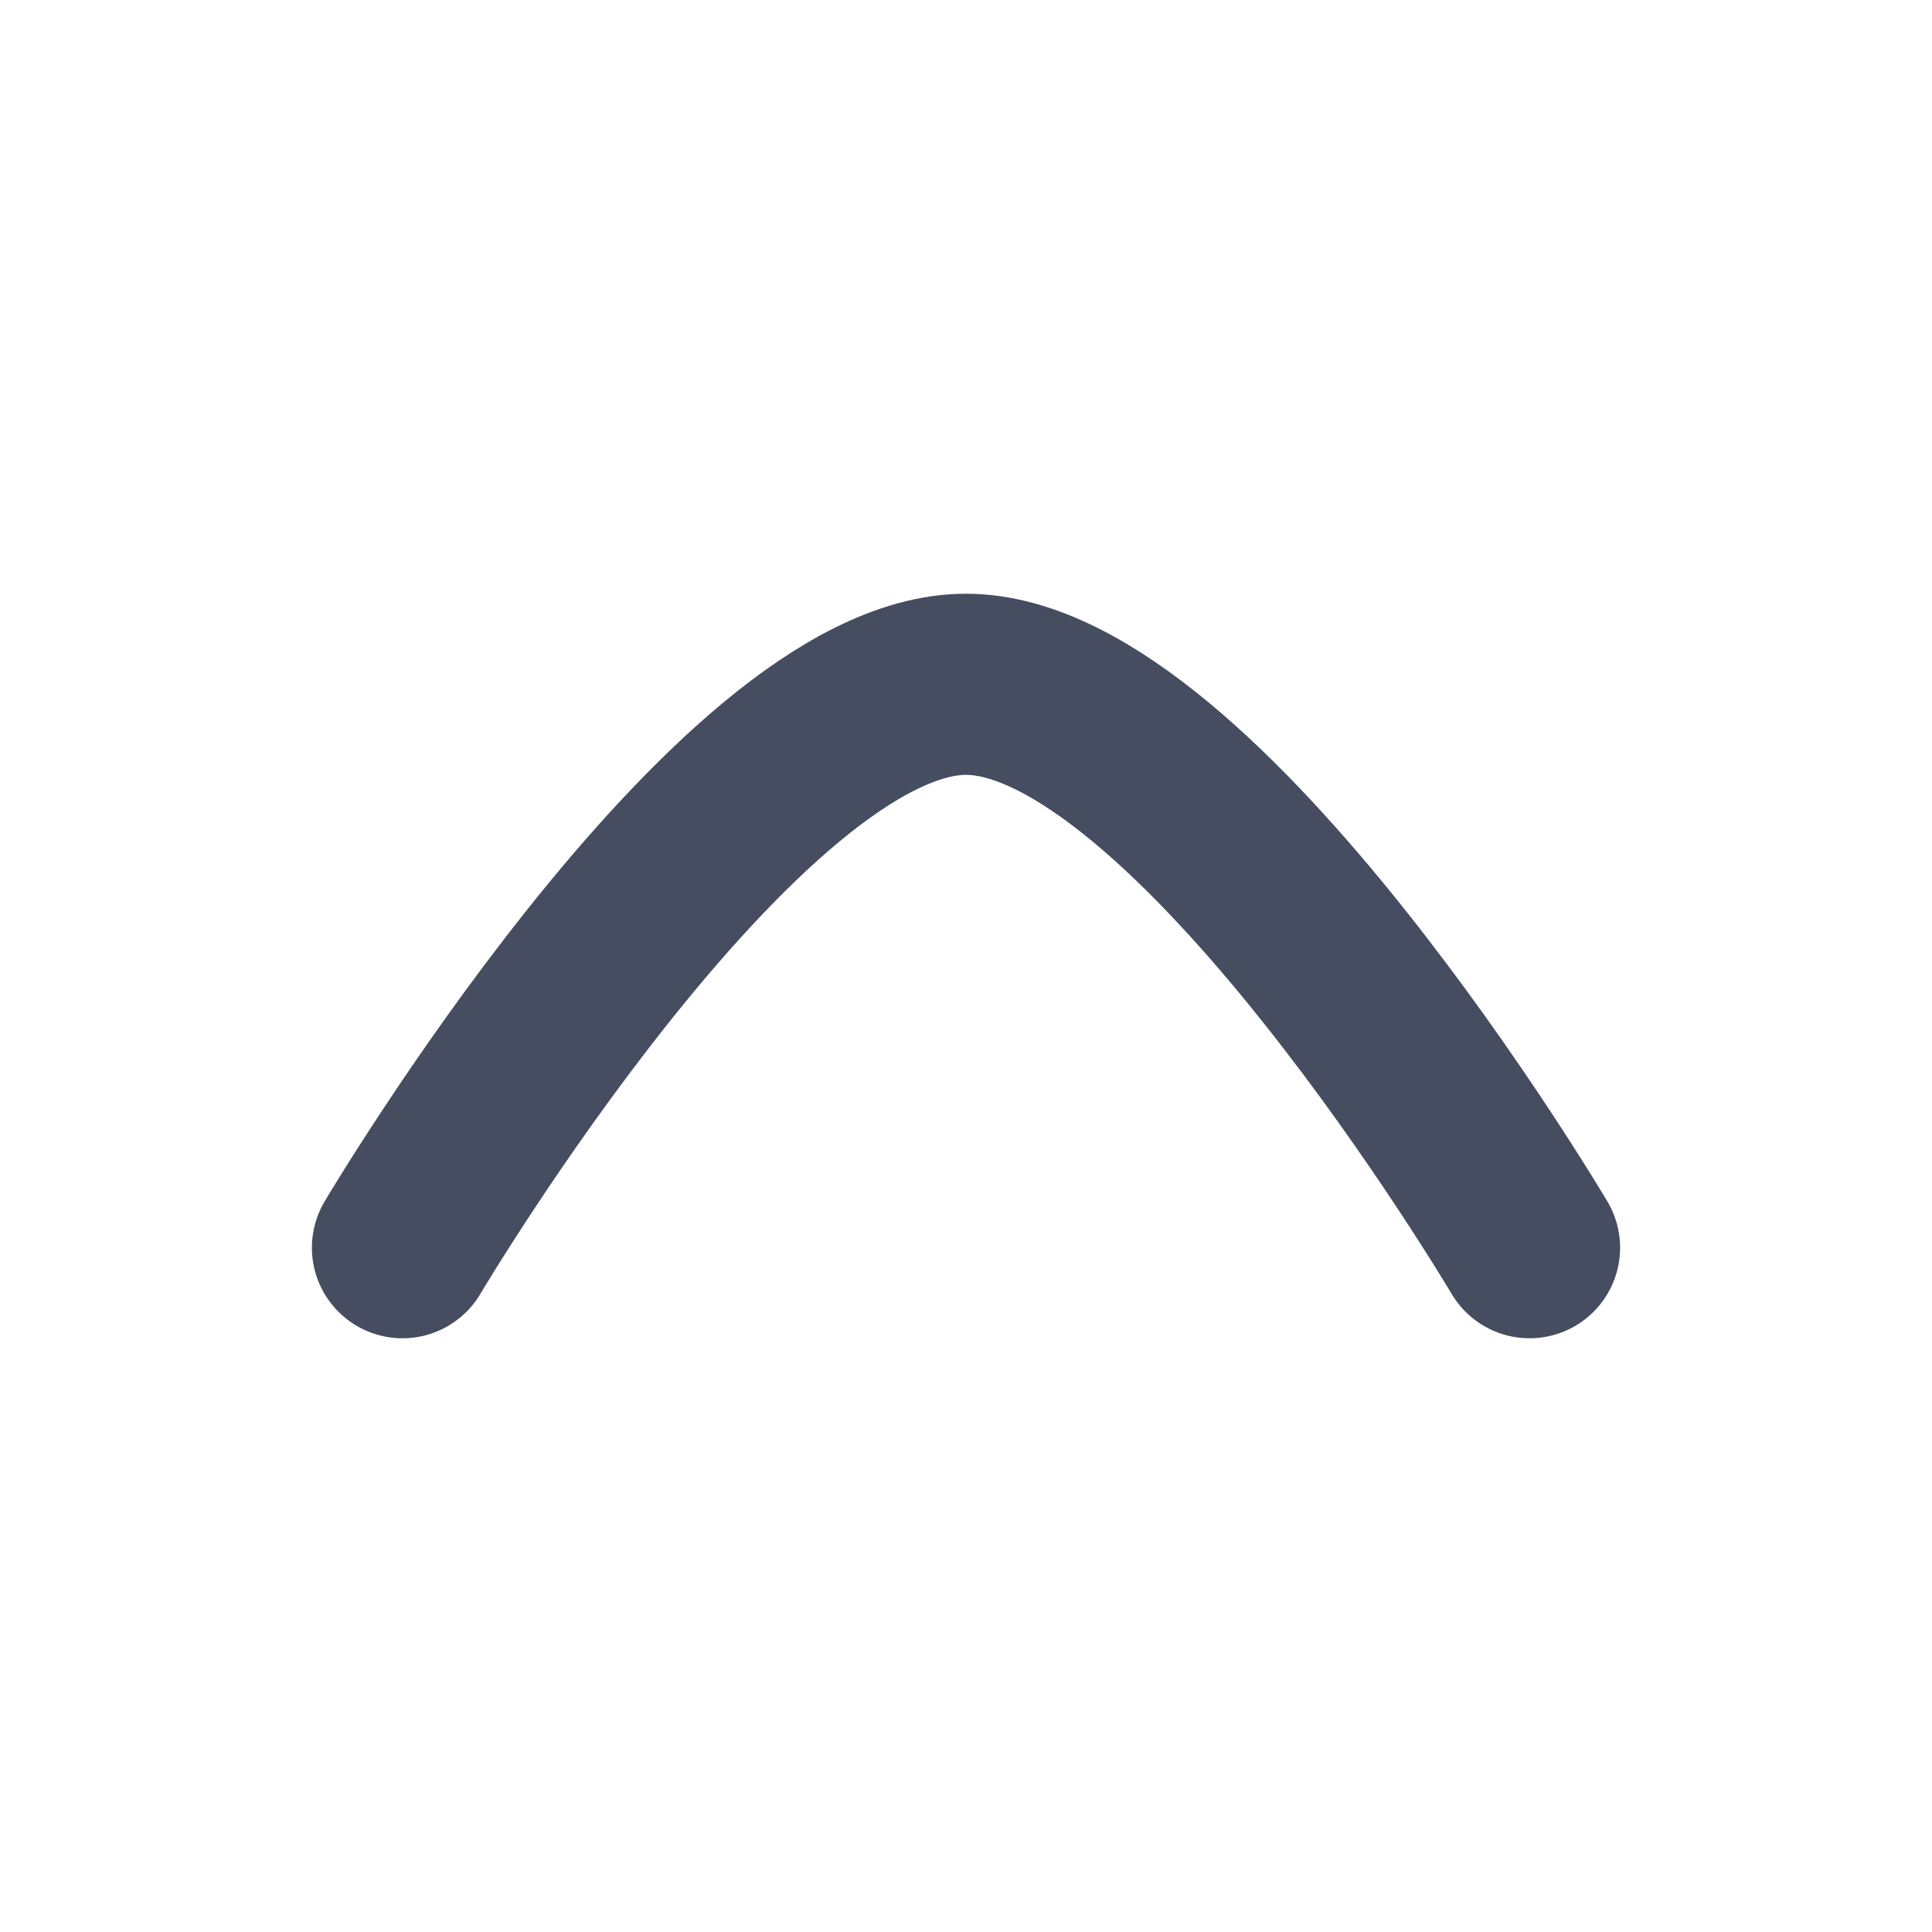 <svg width="16" height="16" viewBox="0 0 16 16" fill="none" xmlns="http://www.w3.org/2000/svg">
<path d="M12.667 10.333C12.667 10.333 9.904 5.667 8 5.667C6.097 5.667 3.333 10.333 3.333 10.333" stroke="#464D61" stroke-width="1.5" stroke-linecap="round" stroke-linejoin="round"/>
</svg>
